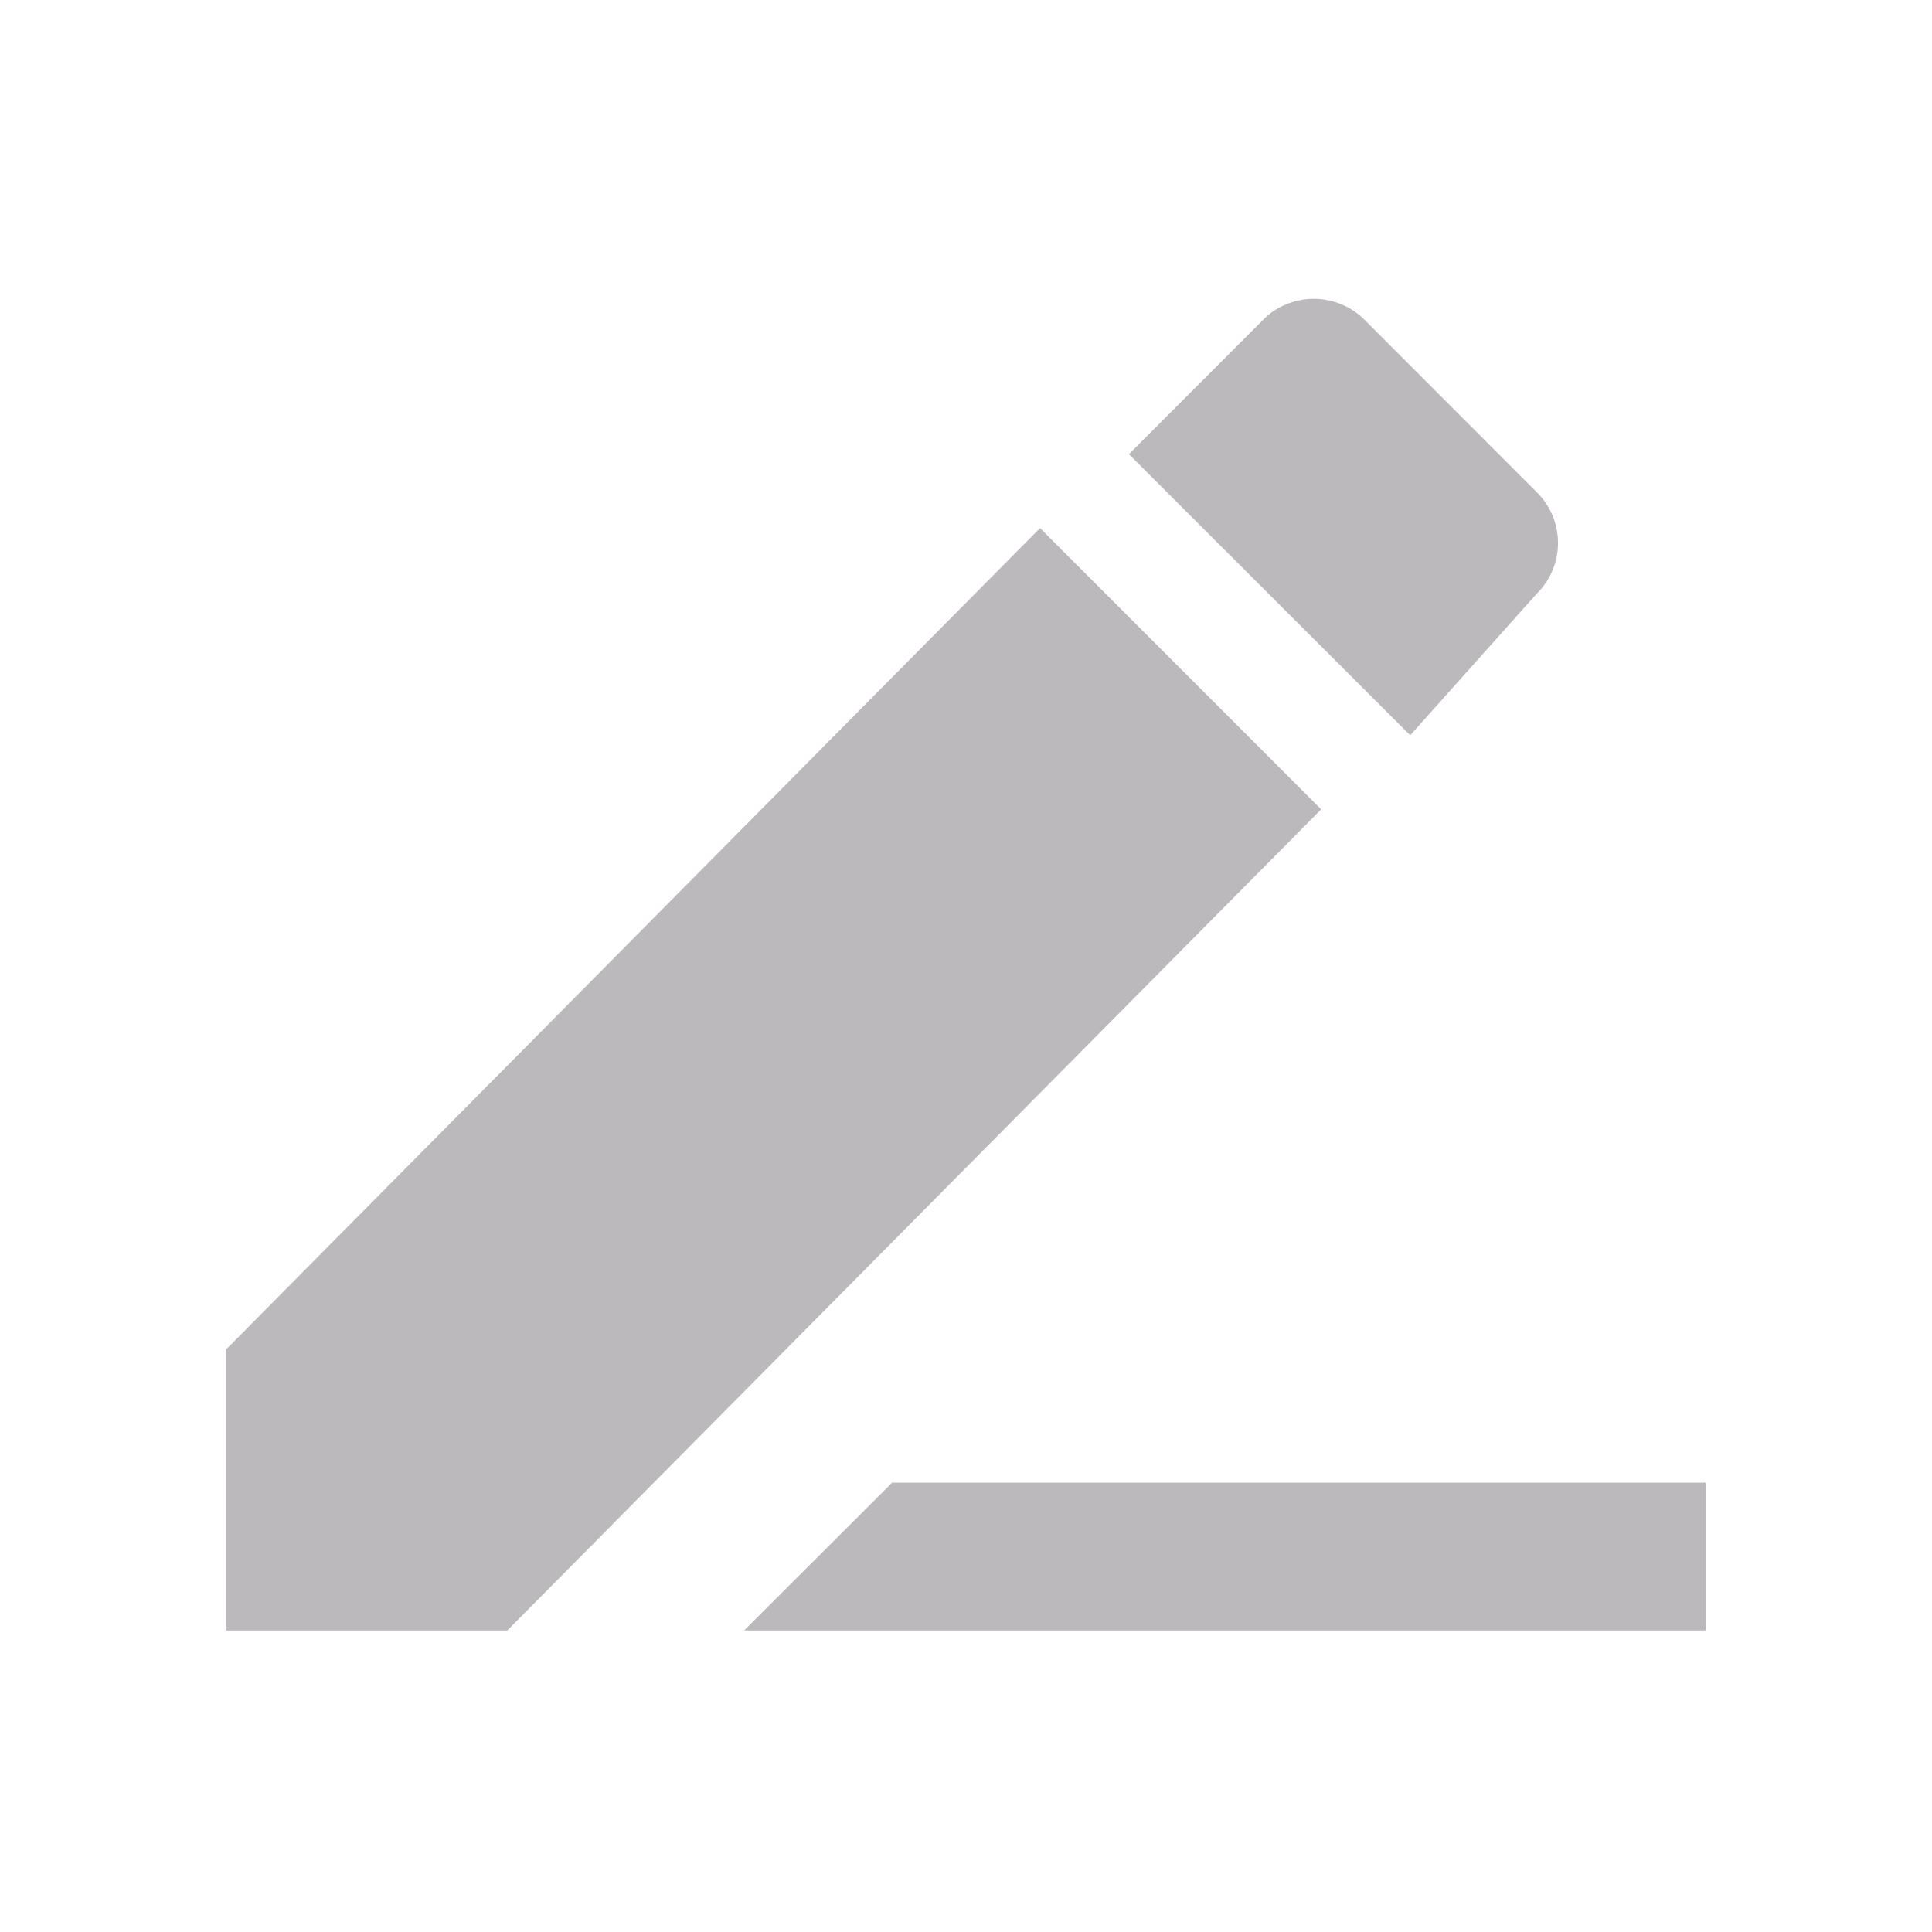 <svg width="12" height="12" viewBox="0 0 12 12" fill="none" xmlns="http://www.w3.org/2000/svg">
<path d="M1.405 8.381V10.127H3.151L8.206 5.027L6.46 3.28L1.405 8.381ZM9.539 3.694C9.582 3.652 9.617 3.603 9.641 3.547C9.665 3.492 9.677 3.433 9.677 3.372C9.677 3.312 9.665 3.253 9.641 3.197C9.617 3.142 9.582 3.092 9.539 3.051L8.483 1.994C8.441 1.95 8.391 1.915 8.335 1.892C8.28 1.868 8.22 1.856 8.16 1.856C8.1 1.856 8.04 1.868 7.985 1.892C7.929 1.915 7.879 1.95 7.838 1.994L7.012 2.821L8.759 4.567L9.539 3.694ZM5.541 9.209L4.622 10.127H10.595V9.209H5.54H5.541Z" fill="#1F1722" fill-opacity="0.3"/>
</svg>
